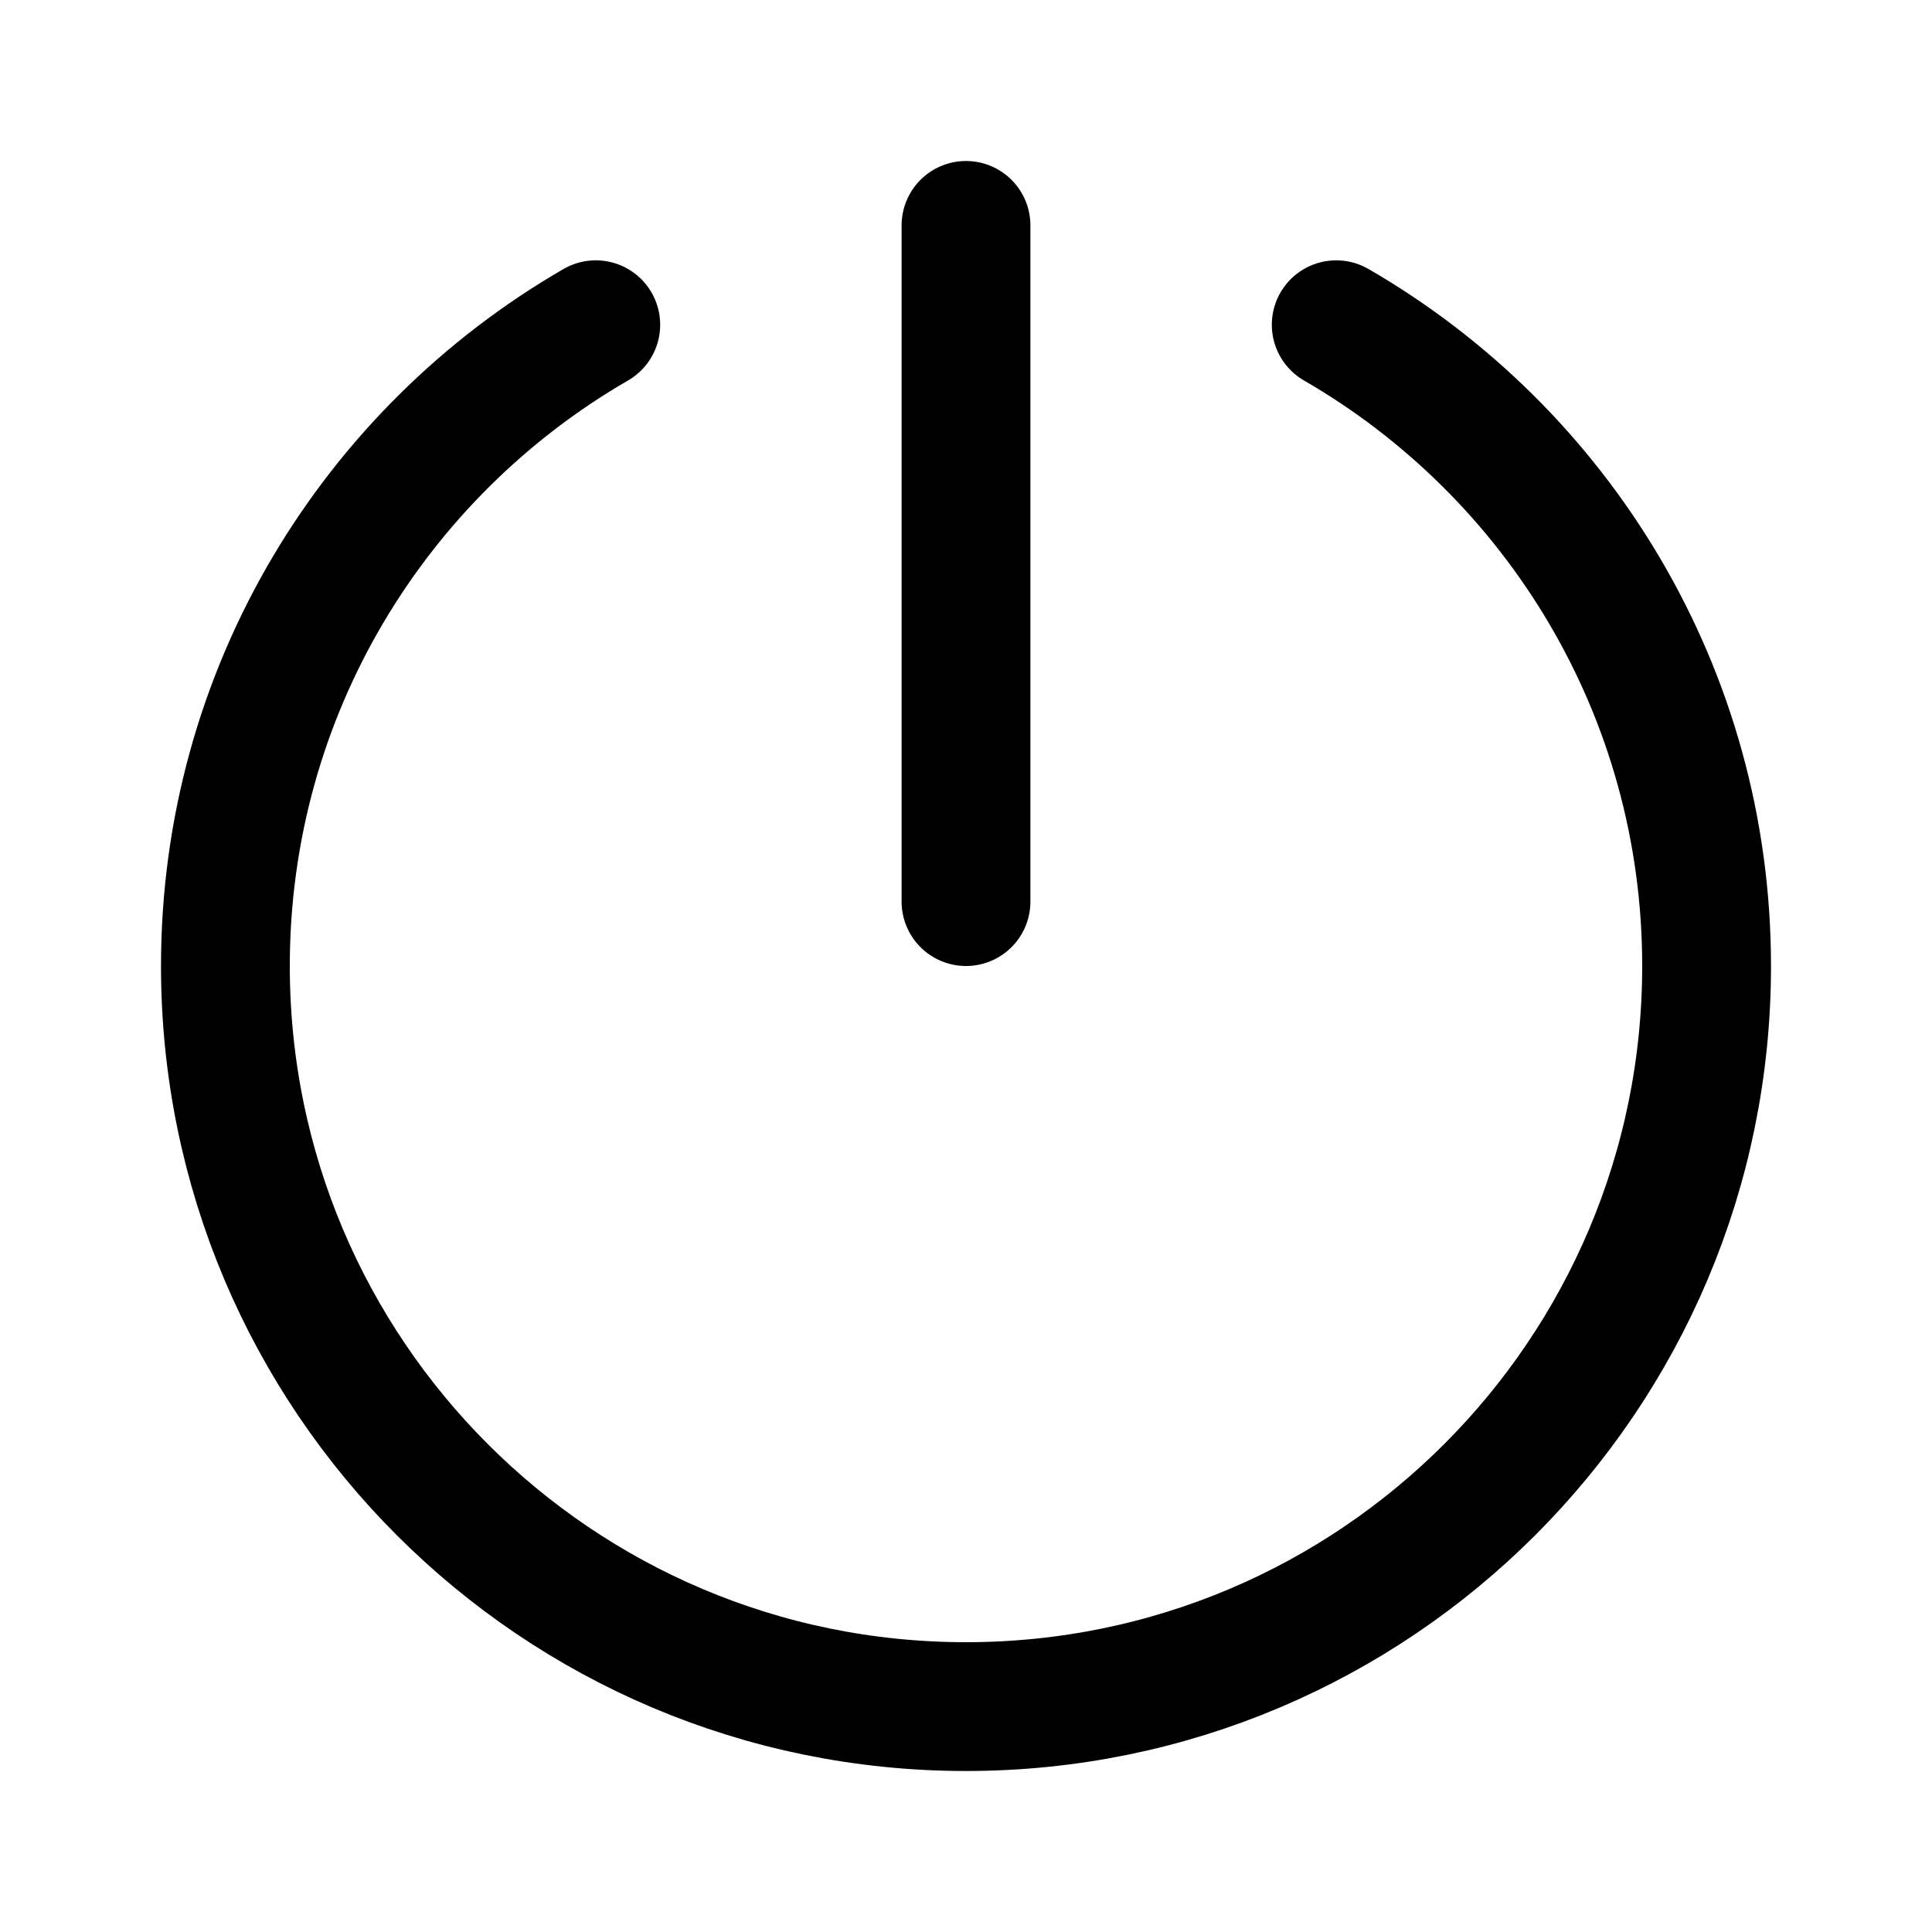<?xml version="1.0" encoding="UTF-8"?>
<svg xmlns="http://www.w3.org/2000/svg" xmlns:xlink="http://www.w3.org/1999/xlink" width="24" height="24" viewBox="0 0 24 24" version="1.1">
    <title>ic_power_off</title>
    <g id="_ic_power_off" stroke="none" stroke-width="1" fill="none" fill-rule="evenodd">
        <g id="_icon">
            <polygon id="_Fill-1" points="0 24 24 24 24 0 0 0"/>
            <line x1="12" y1="2.8" x2="12" y2="11.2" id="_Stroke-8" stroke="#000000" stroke-width="1.6" stroke-linecap="round"/>
            <path d="M7.401,4.034 C4.651,5.624 2.8,8.595 2.8,12 C2.8,17.081 6.919,21.2 12,21.2 C17.081,21.2 21.2,17.081 21.2,12 C21.2,8.595 19.349,5.624 16.599,4.034" id="_Stroke-10" stroke="#000000" stroke-width="1.6" stroke-linecap="round"/>
        </g>
    </g>
</svg>